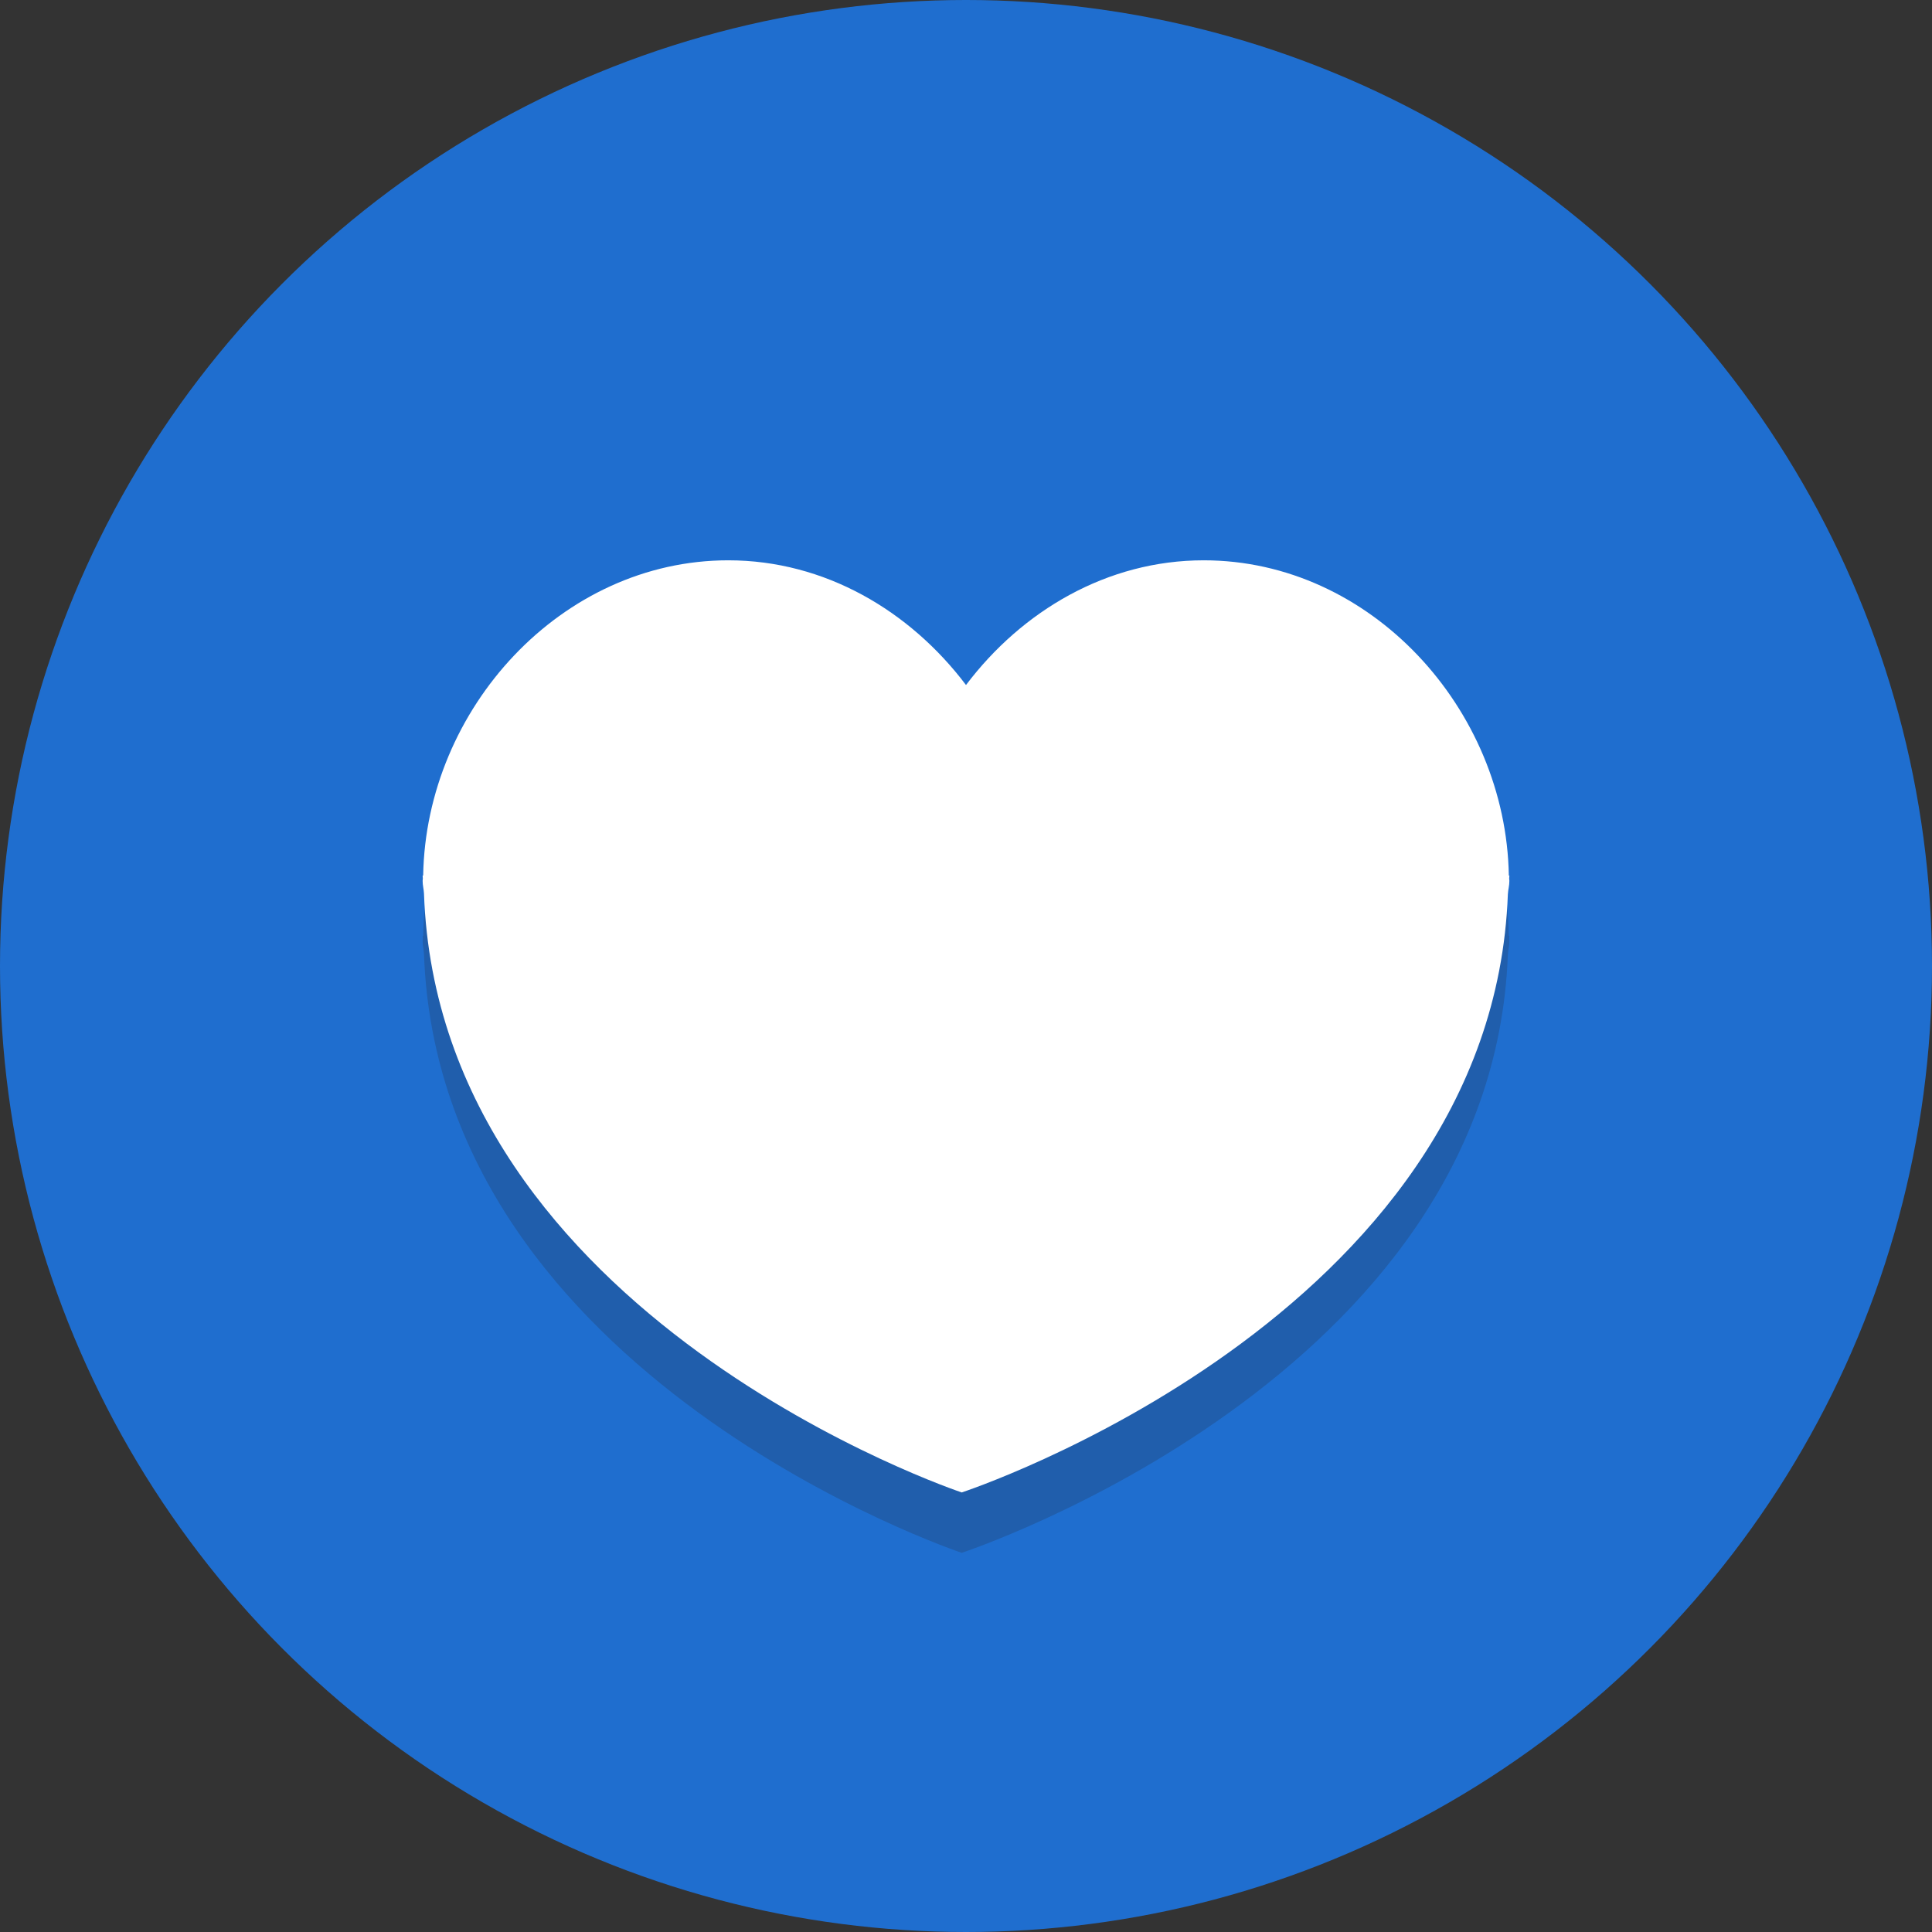 <svg xmlns="http://www.w3.org/2000/svg" width="64" height="64" viewBox="0 0 64 64">
  <rect x="0" y="0" width="64" height="64" fill="#333333" stroke="none"/>
  <g fill="none">
    <circle cx="32" cy="32" r="32" fill="#1F6ECF"/>
    <path fill="#231F20" d="M35.982,11.003 C35.888,5.481 31.408,0.561 25.875,0.561 C22.675,0.561 19.856,2.235 18,4.692 C16.144,2.235 13.324,0.561 10.125,0.561 C4.592,0.561 0.113,5.482 0.018,11.003 L0,11.003 C0,11.037 0.007,11.068 0.007,11.102 C0.007,11.127 0,11.151 0,11.178 C0,11.333 0.038,11.45 0.045,11.599 C0.54,25.67 17.858,31.439 17.858,31.439 C17.858,31.439 35.43,25.677 35.95,11.621 C35.959,11.464 36,11.34 36,11.178 C36,11.151 35.993,11.126 35.993,11.102 C35.993,11.066 36,11.037 36,11.003 L35.982,11.003 Z" opacity=".2" transform="translate(14 20)"/>
    <path fill="#FFF" d="M49.982,29.003 C49.888,23.481 45.408,18.561 39.875,18.561 C36.675,18.561 33.856,20.235 32,22.692 C30.144,20.235 27.324,18.561 24.125,18.561 C18.592,18.561 14.113,23.482 14.018,29.003 L14,29.003 C14,29.037 14.007,29.068 14.007,29.102 C14.007,29.127 14,29.151 14,29.178 C14,29.333 14.038,29.45 14.045,29.599 C14.54,43.67 31.858,49.439 31.858,49.439 C31.858,49.439 49.43,43.677 49.95,29.621 C49.959,29.464 50,29.34 50,29.178 C50,29.151 49.993,29.126 49.993,29.102 C49.993,29.066 50,29.037 50,29.003 L49.982,29.003 Z"/>
  </g>
</svg>
